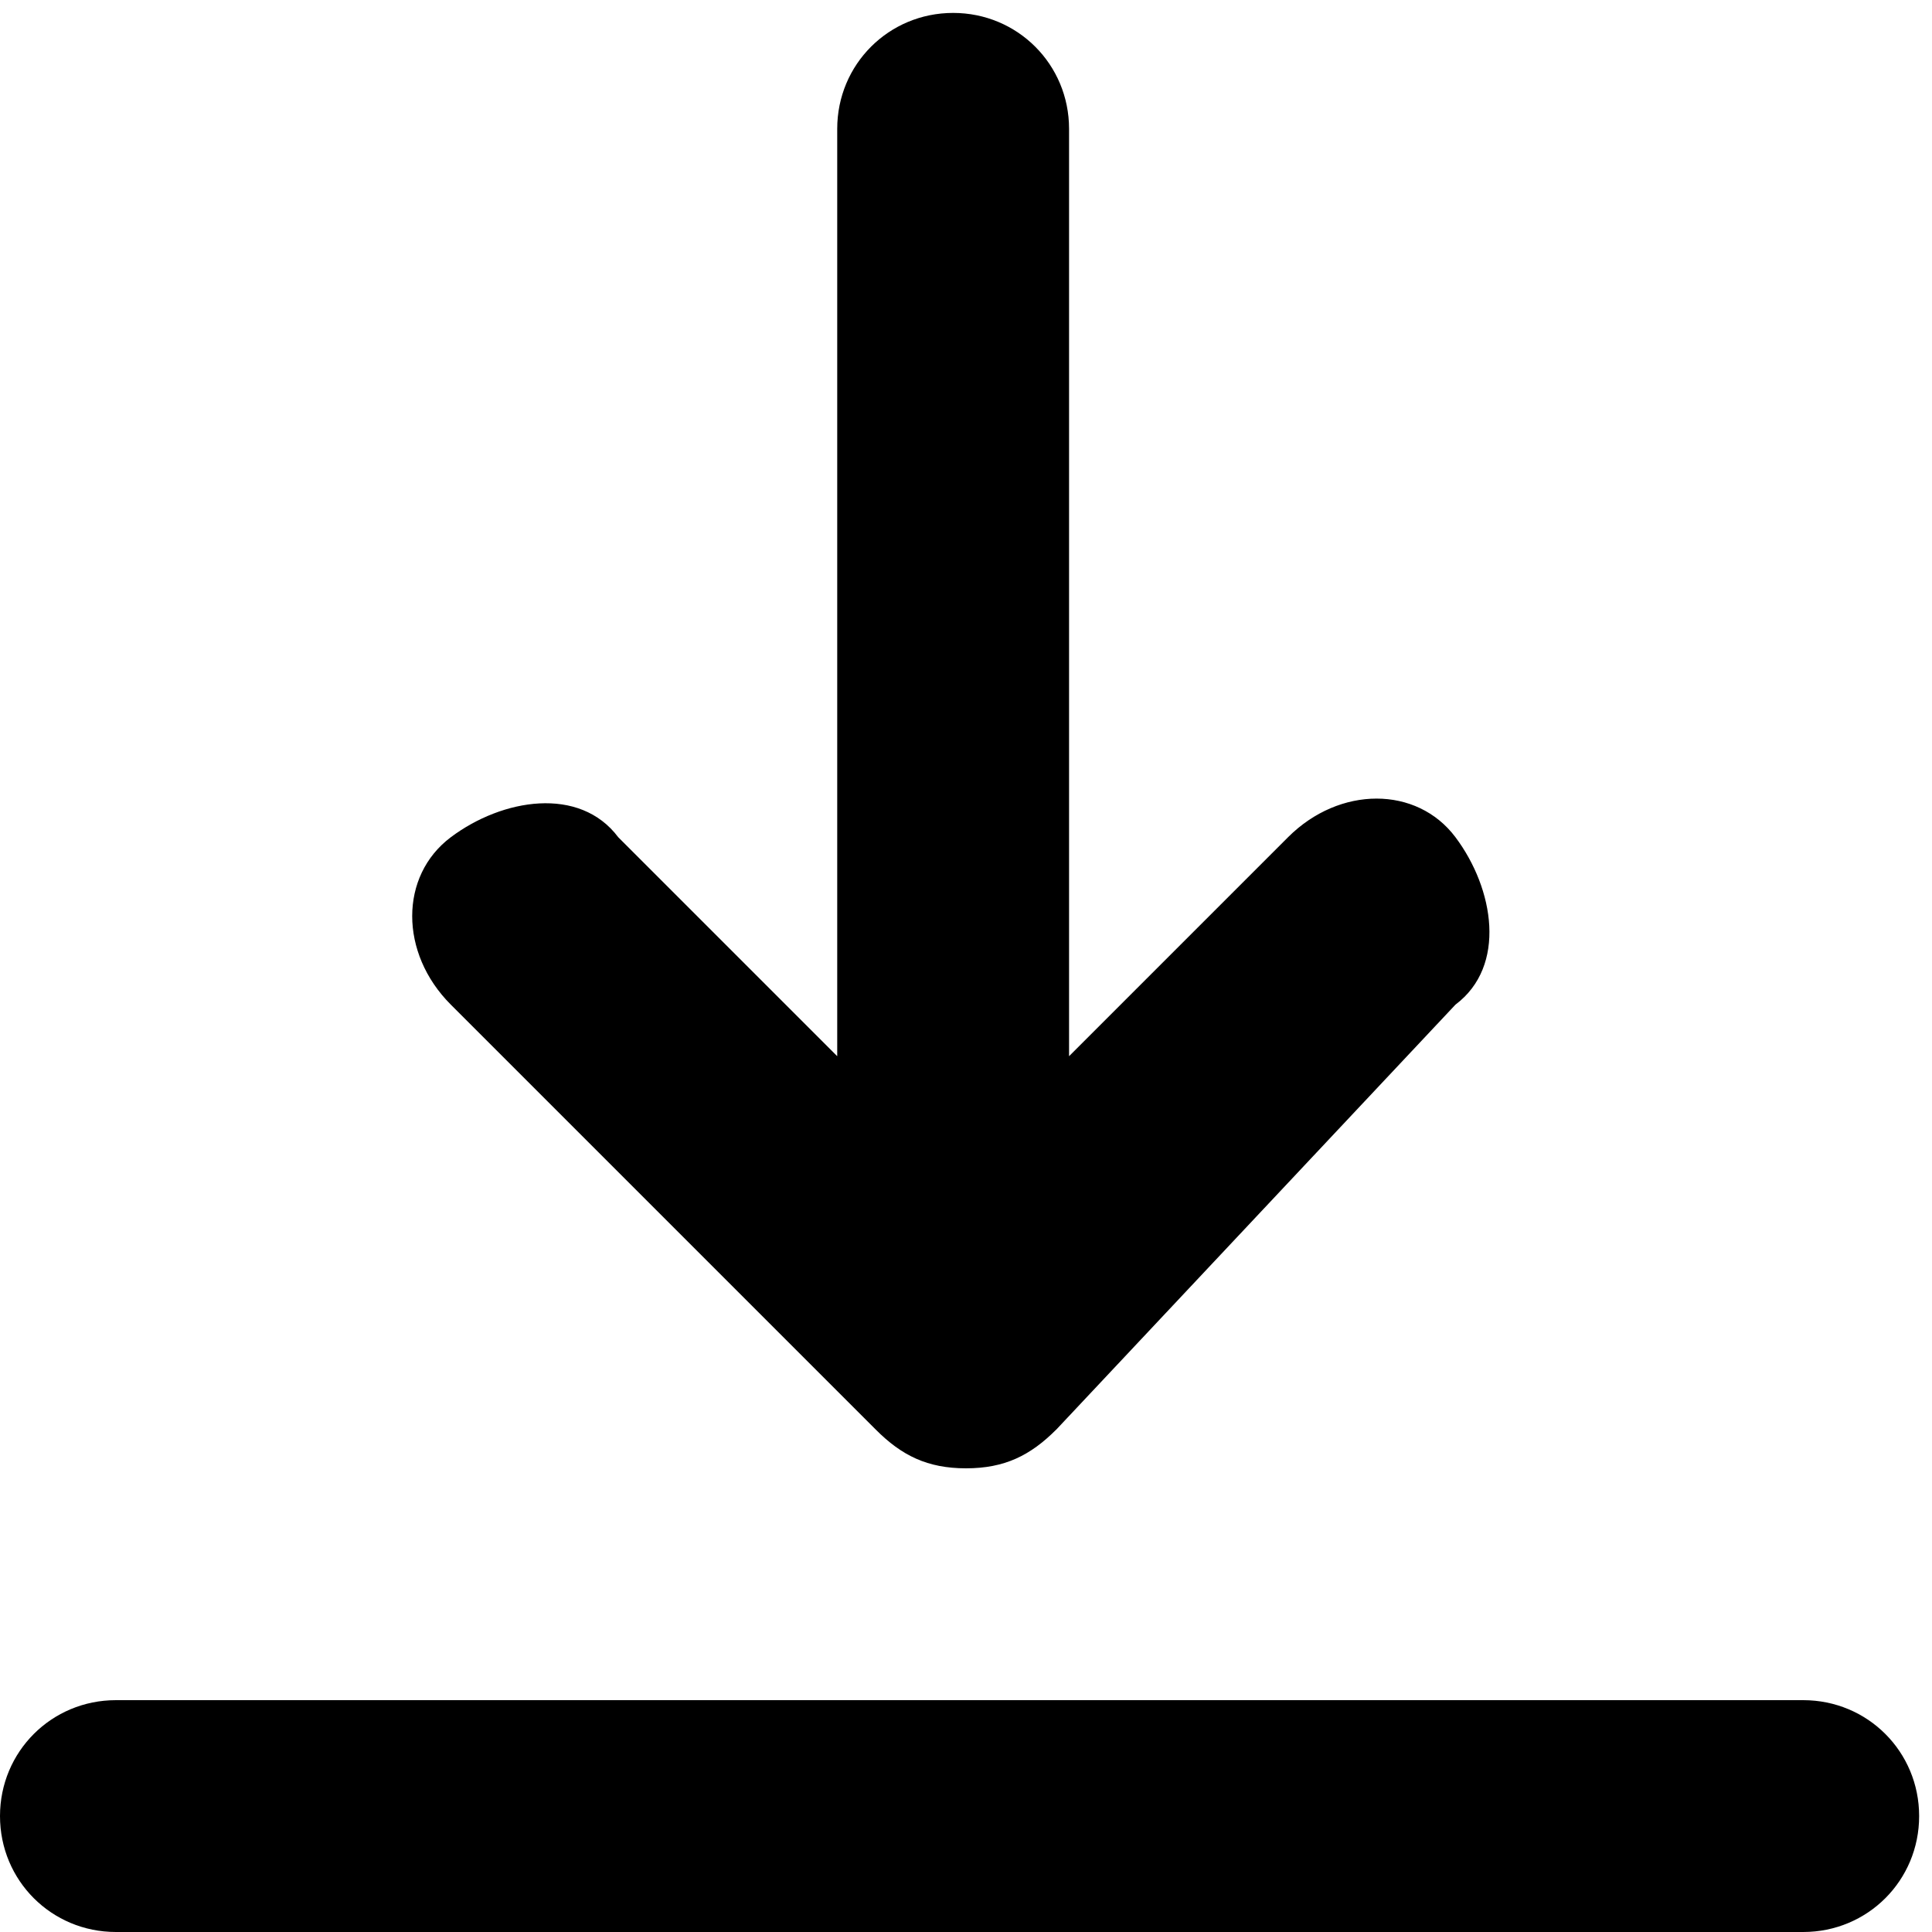 <!-- Generated by IcoMoon.io -->
<svg version="1.1" xmlns="http://www.w3.org/2000/svg" width="32" height="32" viewBox="0 0 32 32">
<title>downArrow</title>
<path d="M0 30.080c0 1.067 0.853 1.92 1.92 1.92h27.947c1.067 0 1.92-0.853 1.92-1.92s-0.853-1.92-1.92-1.92h-27.947c-1.067 0-1.92 0.853-1.92 1.92zM17.493 23.68c-0.427 0.427-0.853 0.64-1.493 0.64s-1.067-0.213-1.493-0.64l-7.040-7.040c-0.853-0.853-0.853-2.133 0-2.773s2.133-0.853 2.773 0l3.627 3.627v-15.36c0-1.067 0.853-1.92 1.92-1.92s1.92 0.853 1.92 1.92v15.36l3.627-3.627c0.853-0.853 2.133-0.853 2.773 0s0.853 2.133 0 2.773l-6.613 7.040z"></path>
</svg>
